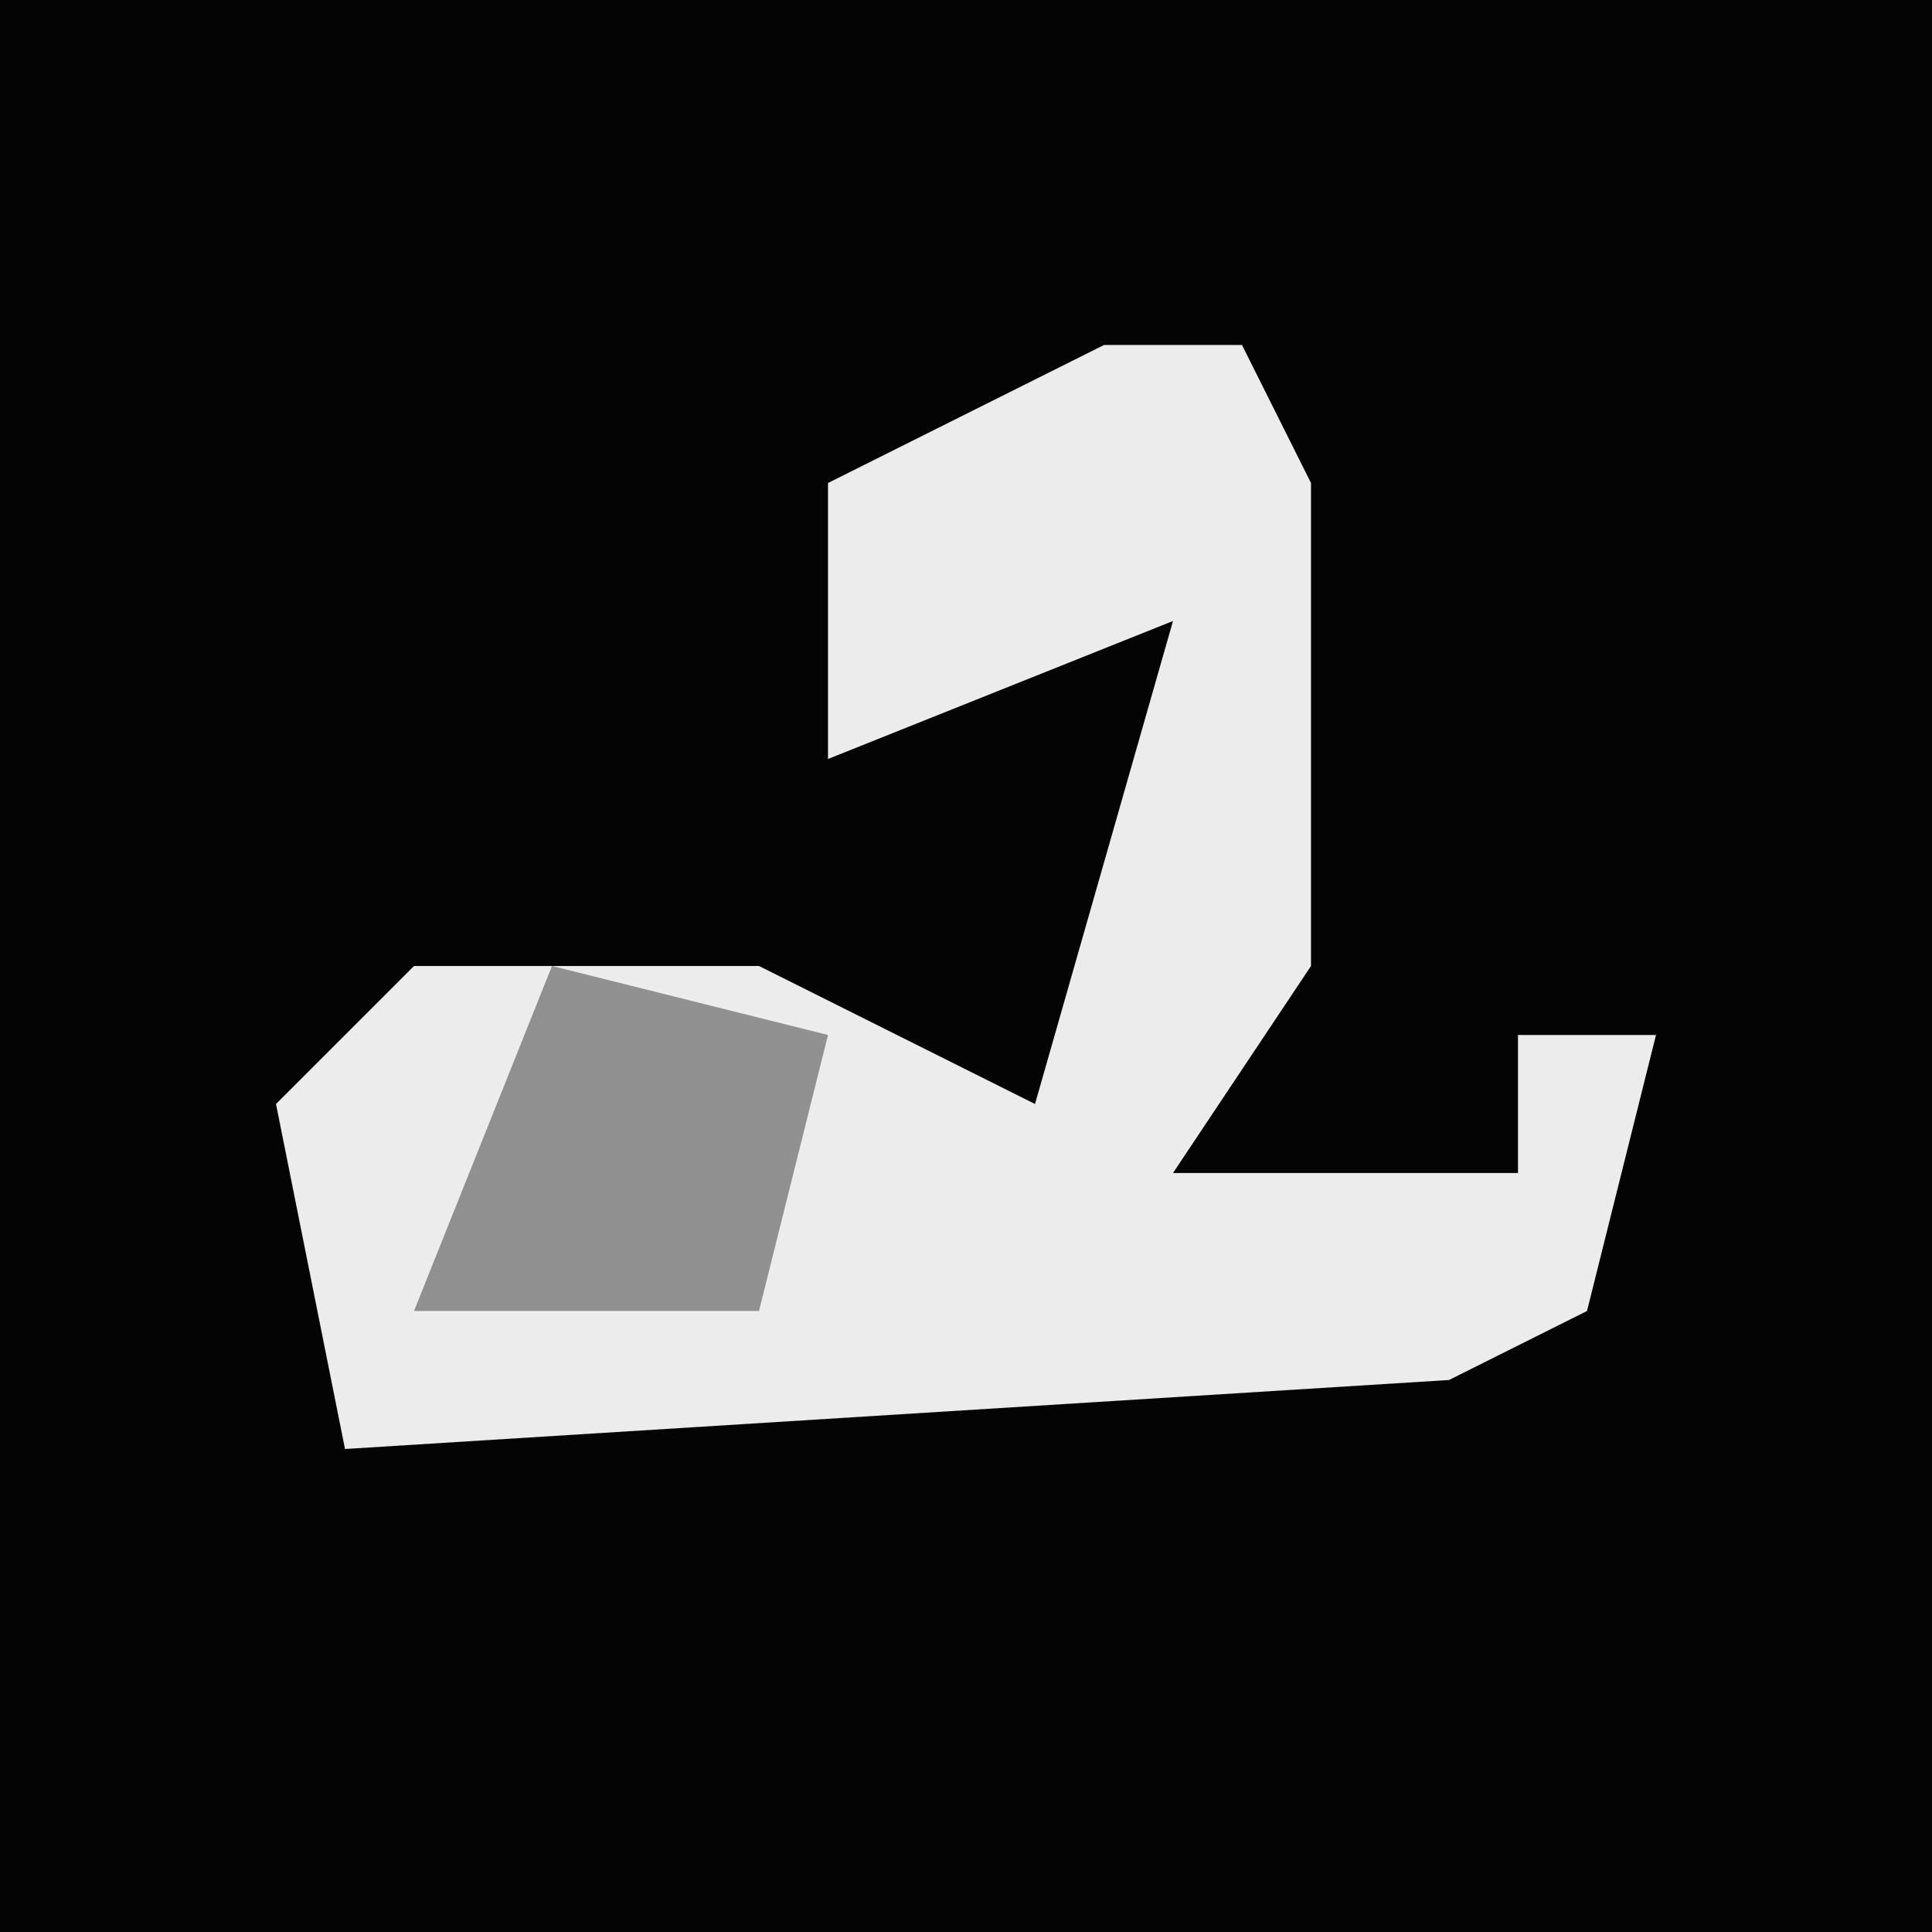 <?xml version="1.0" encoding="UTF-8"?>
<svg version="1.1" xmlns="http://www.w3.org/2000/svg" width="28" height="28">
<path d="M0,0 L28,0 L28,28 L0,28 Z " fill="#040404" transform="translate(0,0)"/>
<path d="M0,0 L2,0 L3,2 L3,9 L1,12 L6,12 L6,10 L8,10 L7,14 L5,15 L-11,16 L-12,11 L-10,9 L-5,9 L-1,11 L1,4 L-4,6 L-4,2 Z " fill="#ECECEC" transform="translate(16,5)"/>
<path d="M0,0 L4,1 L3,5 L-2,5 Z " fill="#909090" transform="translate(8,14)"/>
</svg>
